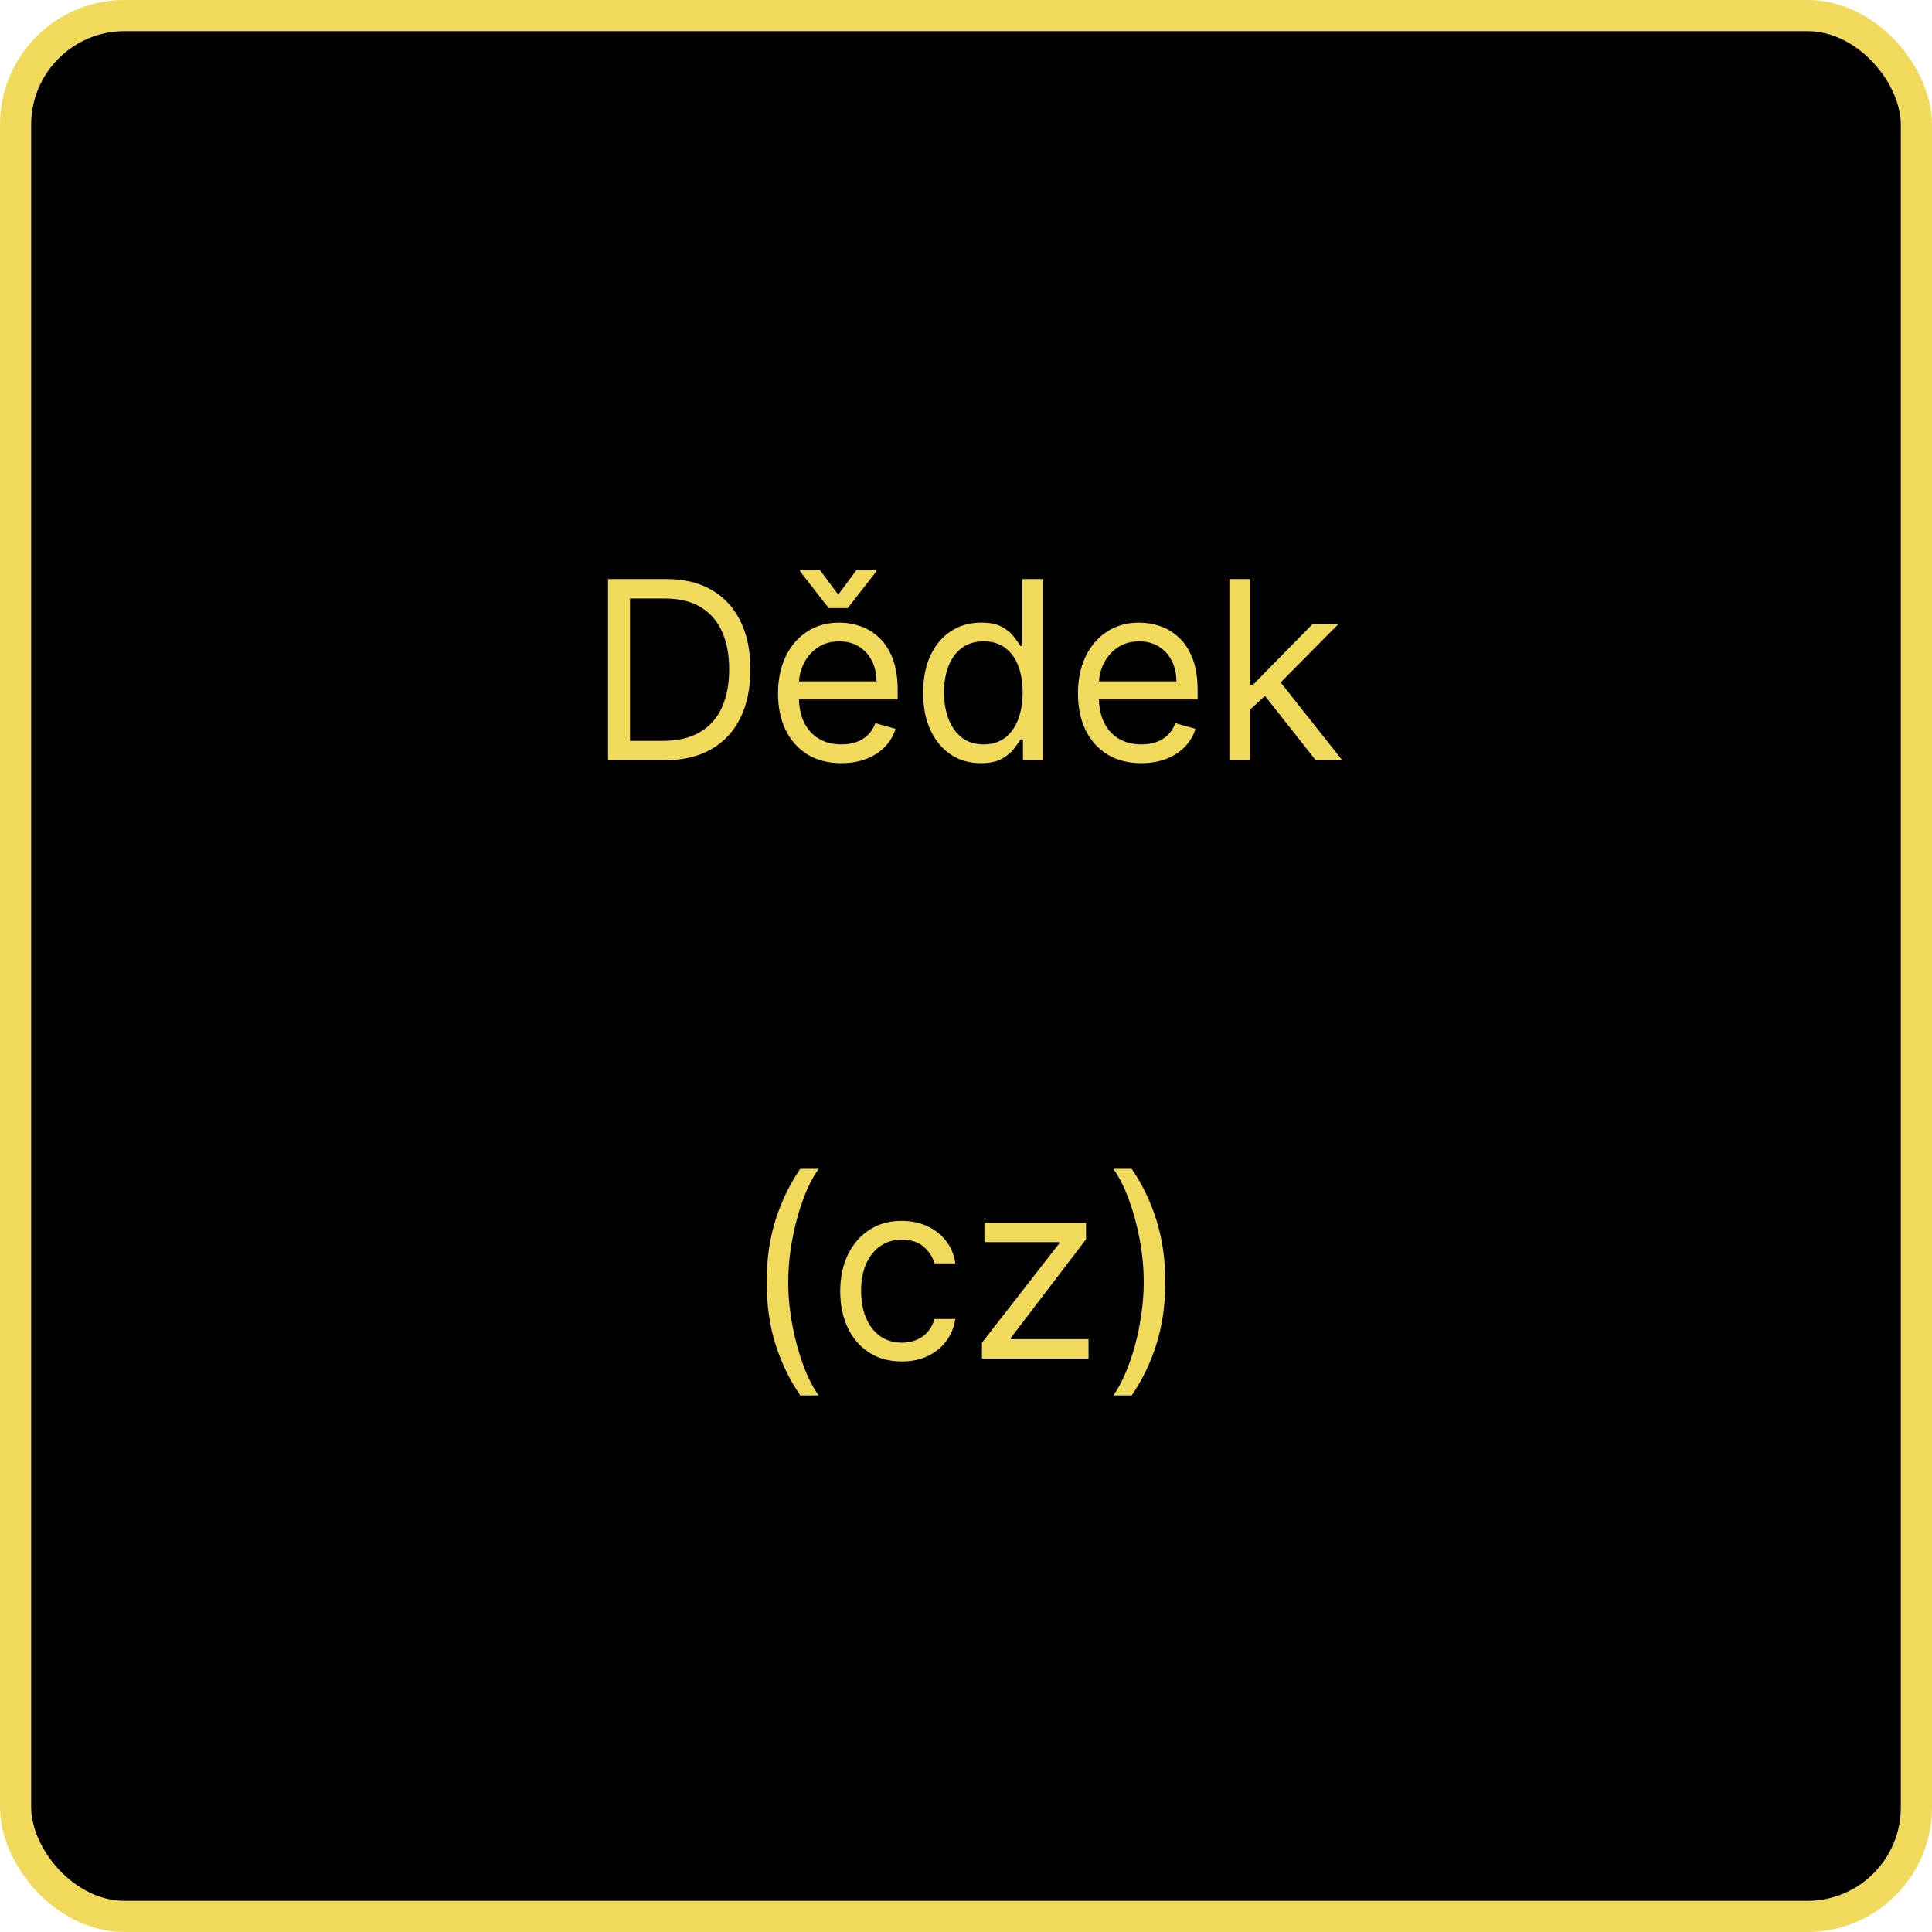 <svg width="310" height="310" viewBox="0 0 310 310" fill="none" xmlns="http://www.w3.org/2000/svg">
<rect x="2.5" y="2.5" width="305" height="305" rx="17.5" fill="black"/>
<rect x="2.5" y="2.5" width="305" height="305" rx="17.5" stroke="#F1D95B" stroke-width="5"/>
<path d="M106.543 122H97.566V92.909H106.941C109.763 92.909 112.177 93.492 114.185 94.656C116.193 95.812 117.731 97.474 118.801 99.642C119.872 101.801 120.407 104.386 120.407 107.398C120.407 110.428 119.867 113.037 118.787 115.224C117.708 117.402 116.136 119.079 114.071 120.253C112.007 121.418 109.498 122 106.543 122ZM101.088 118.875H106.316C108.721 118.875 110.714 118.411 112.296 117.483C113.877 116.555 115.056 115.234 115.833 113.52C116.609 111.806 116.998 109.765 116.998 107.398C116.998 105.049 116.614 103.027 115.847 101.332C115.08 99.628 113.934 98.321 112.409 97.412C110.885 96.493 108.986 96.034 106.713 96.034H101.088V118.875ZM135.009 122.455C132.907 122.455 131.093 121.991 129.569 121.062C128.053 120.125 126.884 118.818 126.06 117.142C125.246 115.456 124.838 113.496 124.838 111.261C124.838 109.027 125.246 107.057 126.06 105.352C126.884 103.638 128.03 102.303 129.498 101.347C130.975 100.381 132.698 99.898 134.668 99.898C135.804 99.898 136.926 100.087 138.034 100.466C139.142 100.845 140.151 101.46 141.06 102.312C141.969 103.155 142.694 104.273 143.233 105.665C143.773 107.057 144.043 108.771 144.043 110.807V112.227H127.225V109.33H140.634C140.634 108.098 140.388 107 139.895 106.034C139.412 105.068 138.721 104.306 137.821 103.747C136.931 103.188 135.88 102.909 134.668 102.909C133.333 102.909 132.177 103.241 131.202 103.903C130.236 104.557 129.493 105.409 128.972 106.46C128.451 107.511 128.191 108.638 128.191 109.841V111.773C128.191 113.42 128.475 114.817 129.043 115.963C129.621 117.099 130.421 117.966 131.444 118.562C132.466 119.15 133.655 119.443 135.009 119.443C135.89 119.443 136.685 119.32 137.395 119.074C138.115 118.818 138.735 118.439 139.256 117.938C139.777 117.426 140.179 116.792 140.463 116.034L143.702 116.943C143.361 118.042 142.788 119.008 141.983 119.841C141.178 120.665 140.184 121.309 139 121.773C137.817 122.227 136.486 122.455 135.009 122.455ZM131.543 91.432L134.498 95.409L137.452 91.432H140.634V91.659L136.032 97.568H132.963L128.361 91.659V91.432H131.543ZM157.381 122.455C155.563 122.455 153.958 121.995 152.566 121.077C151.174 120.149 150.085 118.842 149.299 117.156C148.513 115.461 148.12 113.458 148.12 111.148C148.12 108.856 148.513 106.867 149.299 105.182C150.085 103.496 151.178 102.194 152.58 101.276C153.981 100.357 155.601 99.898 157.438 99.898C158.858 99.898 159.98 100.134 160.804 100.608C161.638 101.072 162.272 101.602 162.708 102.199C163.153 102.786 163.498 103.269 163.745 103.648H164.029V92.909H167.381V122H164.142V118.648H163.745C163.498 119.045 163.148 119.547 162.694 120.153C162.239 120.75 161.59 121.285 160.748 121.759C159.905 122.223 158.783 122.455 157.381 122.455ZM157.836 119.443C159.18 119.443 160.317 119.093 161.245 118.392C162.173 117.682 162.878 116.702 163.361 115.452C163.844 114.192 164.086 112.739 164.086 111.091C164.086 109.462 163.849 108.037 163.375 106.815C162.902 105.584 162.201 104.628 161.273 103.946C160.345 103.255 159.199 102.909 157.836 102.909C156.415 102.909 155.231 103.274 154.284 104.003C153.347 104.723 152.641 105.703 152.168 106.943C151.704 108.174 151.472 109.557 151.472 111.091C151.472 112.644 151.709 114.055 152.182 115.324C152.665 116.583 153.375 117.587 154.313 118.335C155.26 119.074 156.434 119.443 157.836 119.443ZM183.134 122.455C181.032 122.455 179.218 121.991 177.694 121.062C176.178 120.125 175.009 118.818 174.185 117.142C173.371 115.456 172.963 113.496 172.963 111.261C172.963 109.027 173.371 107.057 174.185 105.352C175.009 103.638 176.155 102.303 177.623 101.347C179.1 100.381 180.823 99.898 182.793 99.898C183.929 99.898 185.051 100.087 186.159 100.466C187.267 100.845 188.276 101.46 189.185 102.312C190.094 103.155 190.819 104.273 191.358 105.665C191.898 107.057 192.168 108.771 192.168 110.807V112.227H175.35V109.33H188.759C188.759 108.098 188.513 107 188.02 106.034C187.537 105.068 186.846 104.306 185.946 103.747C185.056 103.188 184.005 102.909 182.793 102.909C181.458 102.909 180.302 103.241 179.327 103.903C178.361 104.557 177.618 105.409 177.097 106.46C176.576 107.511 176.316 108.638 176.316 109.841V111.773C176.316 113.42 176.6 114.817 177.168 115.963C177.746 117.099 178.546 117.966 179.569 118.562C180.591 119.15 181.78 119.443 183.134 119.443C184.015 119.443 184.81 119.32 185.52 119.074C186.24 118.818 186.86 118.439 187.381 117.938C187.902 117.426 188.304 116.792 188.588 116.034L191.827 116.943C191.486 118.042 190.913 119.008 190.108 119.841C189.303 120.665 188.309 121.309 187.125 121.773C185.942 122.227 184.611 122.455 183.134 122.455ZM200.392 114.045L200.336 109.898H201.017L210.563 100.182H214.711L204.54 110.466H204.256L200.392 114.045ZM197.267 122V92.909H200.62V122H197.267ZM211.131 122L202.608 111.205L204.995 108.875L215.392 122H211.131ZM123.011 205.727C123.011 202.148 123.475 198.857 124.403 195.855C125.341 192.844 126.676 190.074 128.409 187.545H131.364C130.682 188.483 130.043 189.638 129.446 191.011C128.859 192.375 128.343 193.876 127.898 195.514C127.453 197.143 127.102 198.829 126.847 200.571C126.6 202.313 126.477 204.032 126.477 205.727C126.477 207.981 126.695 210.268 127.131 212.588C127.566 214.908 128.153 217.062 128.892 219.051C129.631 221.04 130.455 222.659 131.364 223.909H128.409C126.676 221.381 125.341 218.616 124.403 215.614C123.475 212.602 123.011 209.307 123.011 205.727ZM144.705 218.455C142.66 218.455 140.898 217.972 139.421 217.006C137.944 216.04 136.808 214.709 136.012 213.014C135.217 211.319 134.819 209.383 134.819 207.205C134.819 204.989 135.226 203.033 136.04 201.338C136.864 199.634 138.01 198.303 139.478 197.347C140.955 196.381 142.679 195.898 144.648 195.898C146.183 195.898 147.565 196.182 148.796 196.75C150.027 197.318 151.036 198.114 151.822 199.136C152.608 200.159 153.095 201.352 153.285 202.716H149.933C149.677 201.722 149.109 200.841 148.228 200.074C147.357 199.297 146.183 198.909 144.705 198.909C143.398 198.909 142.253 199.25 141.268 199.932C140.292 200.604 139.53 201.556 138.981 202.787C138.441 204.009 138.171 205.443 138.171 207.091C138.171 208.777 138.436 210.244 138.967 211.494C139.506 212.744 140.264 213.715 141.239 214.406C142.224 215.098 143.379 215.443 144.705 215.443C145.576 215.443 146.367 215.292 147.077 214.989C147.788 214.686 148.389 214.25 148.881 213.682C149.374 213.114 149.724 212.432 149.933 211.636H153.285C153.095 212.924 152.627 214.084 151.879 215.116C151.14 216.139 150.16 216.954 148.938 217.56C147.726 218.156 146.315 218.455 144.705 218.455ZM157.56 218V215.443L169.947 199.534V199.307H157.958V196.182H174.265V198.852L162.219 214.648V214.875H174.663V218H157.56ZM186.985 205.727C186.985 209.307 186.516 212.602 185.579 215.614C184.651 218.616 183.32 221.381 181.587 223.909H178.633C179.315 222.972 179.949 221.816 180.536 220.443C181.133 219.08 181.654 217.583 182.099 215.955C182.544 214.316 182.889 212.626 183.136 210.884C183.391 209.132 183.519 207.413 183.519 205.727C183.519 203.473 183.301 201.187 182.866 198.866C182.43 196.546 181.843 194.392 181.104 192.403C180.366 190.415 179.542 188.795 178.633 187.545H181.587C183.32 190.074 184.651 192.844 185.579 195.855C186.516 198.857 186.985 202.148 186.985 205.727Z" fill="#F1D95B"/>
</svg>
